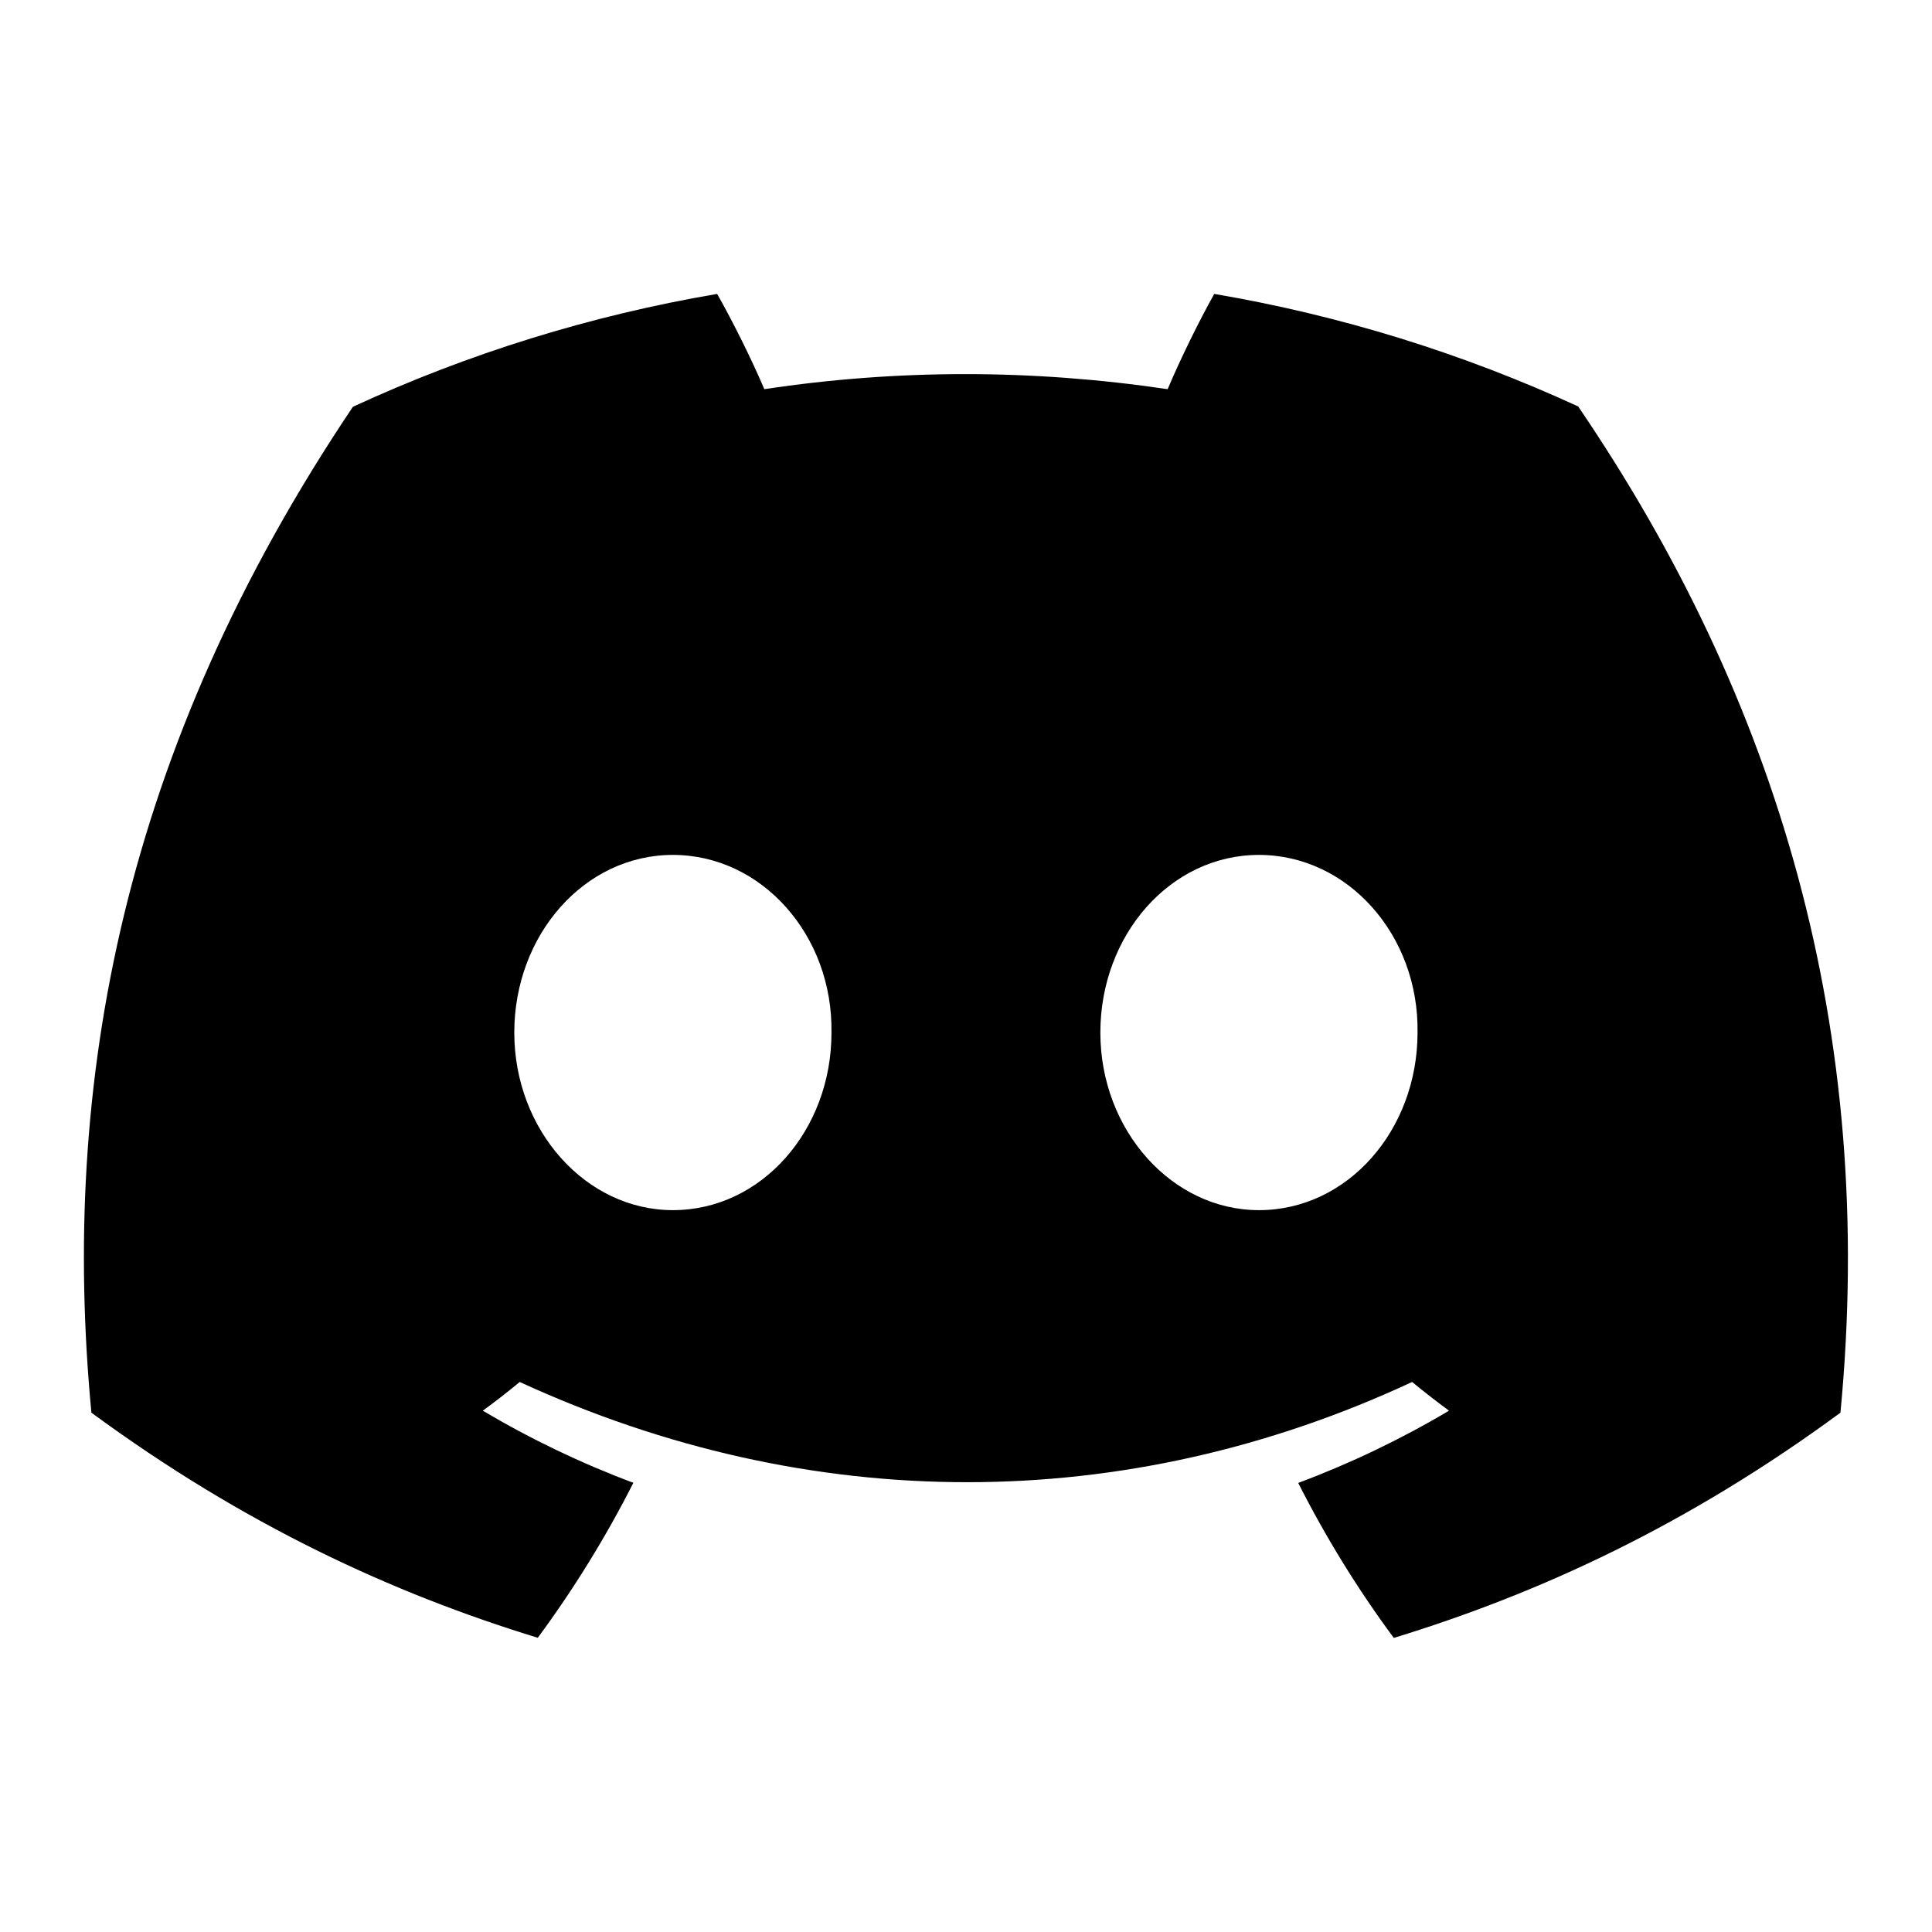 <svg width="46" height="46" viewBox="0 0 46 46" fill="none" xmlns="http://www.w3.org/2000/svg">
<g filter="url(#filter0_bii_2_500)">
<path d="M37.578 9.68C34.824 8.412 31.91 7.51 28.913 7C28.54 7.664 28.104 8.557 27.803 9.268C24.572 8.79 21.371 8.79 18.2 9.268C17.899 8.558 17.453 7.664 17.077 7C14.077 7.511 11.161 8.414 8.405 9.687C2.922 17.843 1.435 25.796 2.178 33.637C5.815 36.31 9.34 37.934 12.806 38.997C13.667 37.831 14.428 36.597 15.082 35.307C13.837 34.841 12.638 34.266 11.497 33.59C11.797 33.371 12.091 33.143 12.376 32.906C19.287 36.088 26.796 36.088 33.624 32.906C33.911 33.142 34.204 33.37 34.502 33.59C33.36 34.268 32.158 34.844 30.912 35.31C31.569 36.606 32.329 37.841 33.188 39C36.656 37.938 40.184 36.313 43.822 33.637C44.694 24.547 42.332 16.667 37.578 9.68V9.68ZM16.023 28.815C13.948 28.815 12.247 26.909 12.247 24.587C12.247 22.266 13.912 20.357 16.023 20.357C18.134 20.357 19.835 22.263 19.799 24.587C19.802 26.909 18.134 28.815 16.023 28.815ZM29.977 28.815C27.902 28.815 26.201 26.909 26.201 24.587C26.201 22.266 27.866 20.357 29.977 20.357C32.088 20.357 33.789 22.263 33.753 24.587C33.753 26.909 32.088 28.815 29.977 28.815Z" fill="black"/>
</g>
<defs>
<filter id="filter0_bii_2_500" x="-49.016" y="-49.016" width="144.032" height="144.032" filterUnits="userSpaceOnUse" color-interpolation-filters="sRGB">
<feFlood flood-opacity="0" result="BackgroundImageFix"/>
<feGaussianBlur in="BackgroundImage" stdDeviation="24.508"/>
<feComposite in2="SourceAlpha" operator="in" result="effect1_backgroundBlur_2_500"/>
<feBlend mode="normal" in="SourceGraphic" in2="effect1_backgroundBlur_2_500" result="shape"/>
<feColorMatrix in="SourceAlpha" type="matrix" values="0 0 0 0 0 0 0 0 0 0 0 0 0 0 0 0 0 0 127 0" result="hardAlpha"/>
<feOffset dx="1.178" dy="1.178"/>
<feGaussianBlur stdDeviation="1"/>
<feComposite in2="hardAlpha" operator="arithmetic" k2="-1" k3="1"/>
<feColorMatrix type="matrix" values="0 0 0 0 0.928 0 0 0 0 0.979 0 0 0 0 1 0 0 0 0.26 0"/>
<feBlend mode="normal" in2="shape" result="effect2_innerShadow_2_500"/>
<feColorMatrix in="SourceAlpha" type="matrix" values="0 0 0 0 0 0 0 0 0 0 0 0 0 0 0 0 0 0 127 0" result="hardAlpha"/>
<feOffset dx="-1.18" dy="-1.18"/>
<feGaussianBlur stdDeviation="1"/>
<feComposite in2="hardAlpha" operator="arithmetic" k2="-1" k3="1"/>
<feColorMatrix type="matrix" values="0 0 0 0 0 0 0 0 0 0 0 0 0 0 0 0 0 0 0.3 0"/>
<feBlend mode="normal" in2="effect2_innerShadow_2_500" result="effect3_innerShadow_2_500"/>
</filter>
</defs>
</svg>
